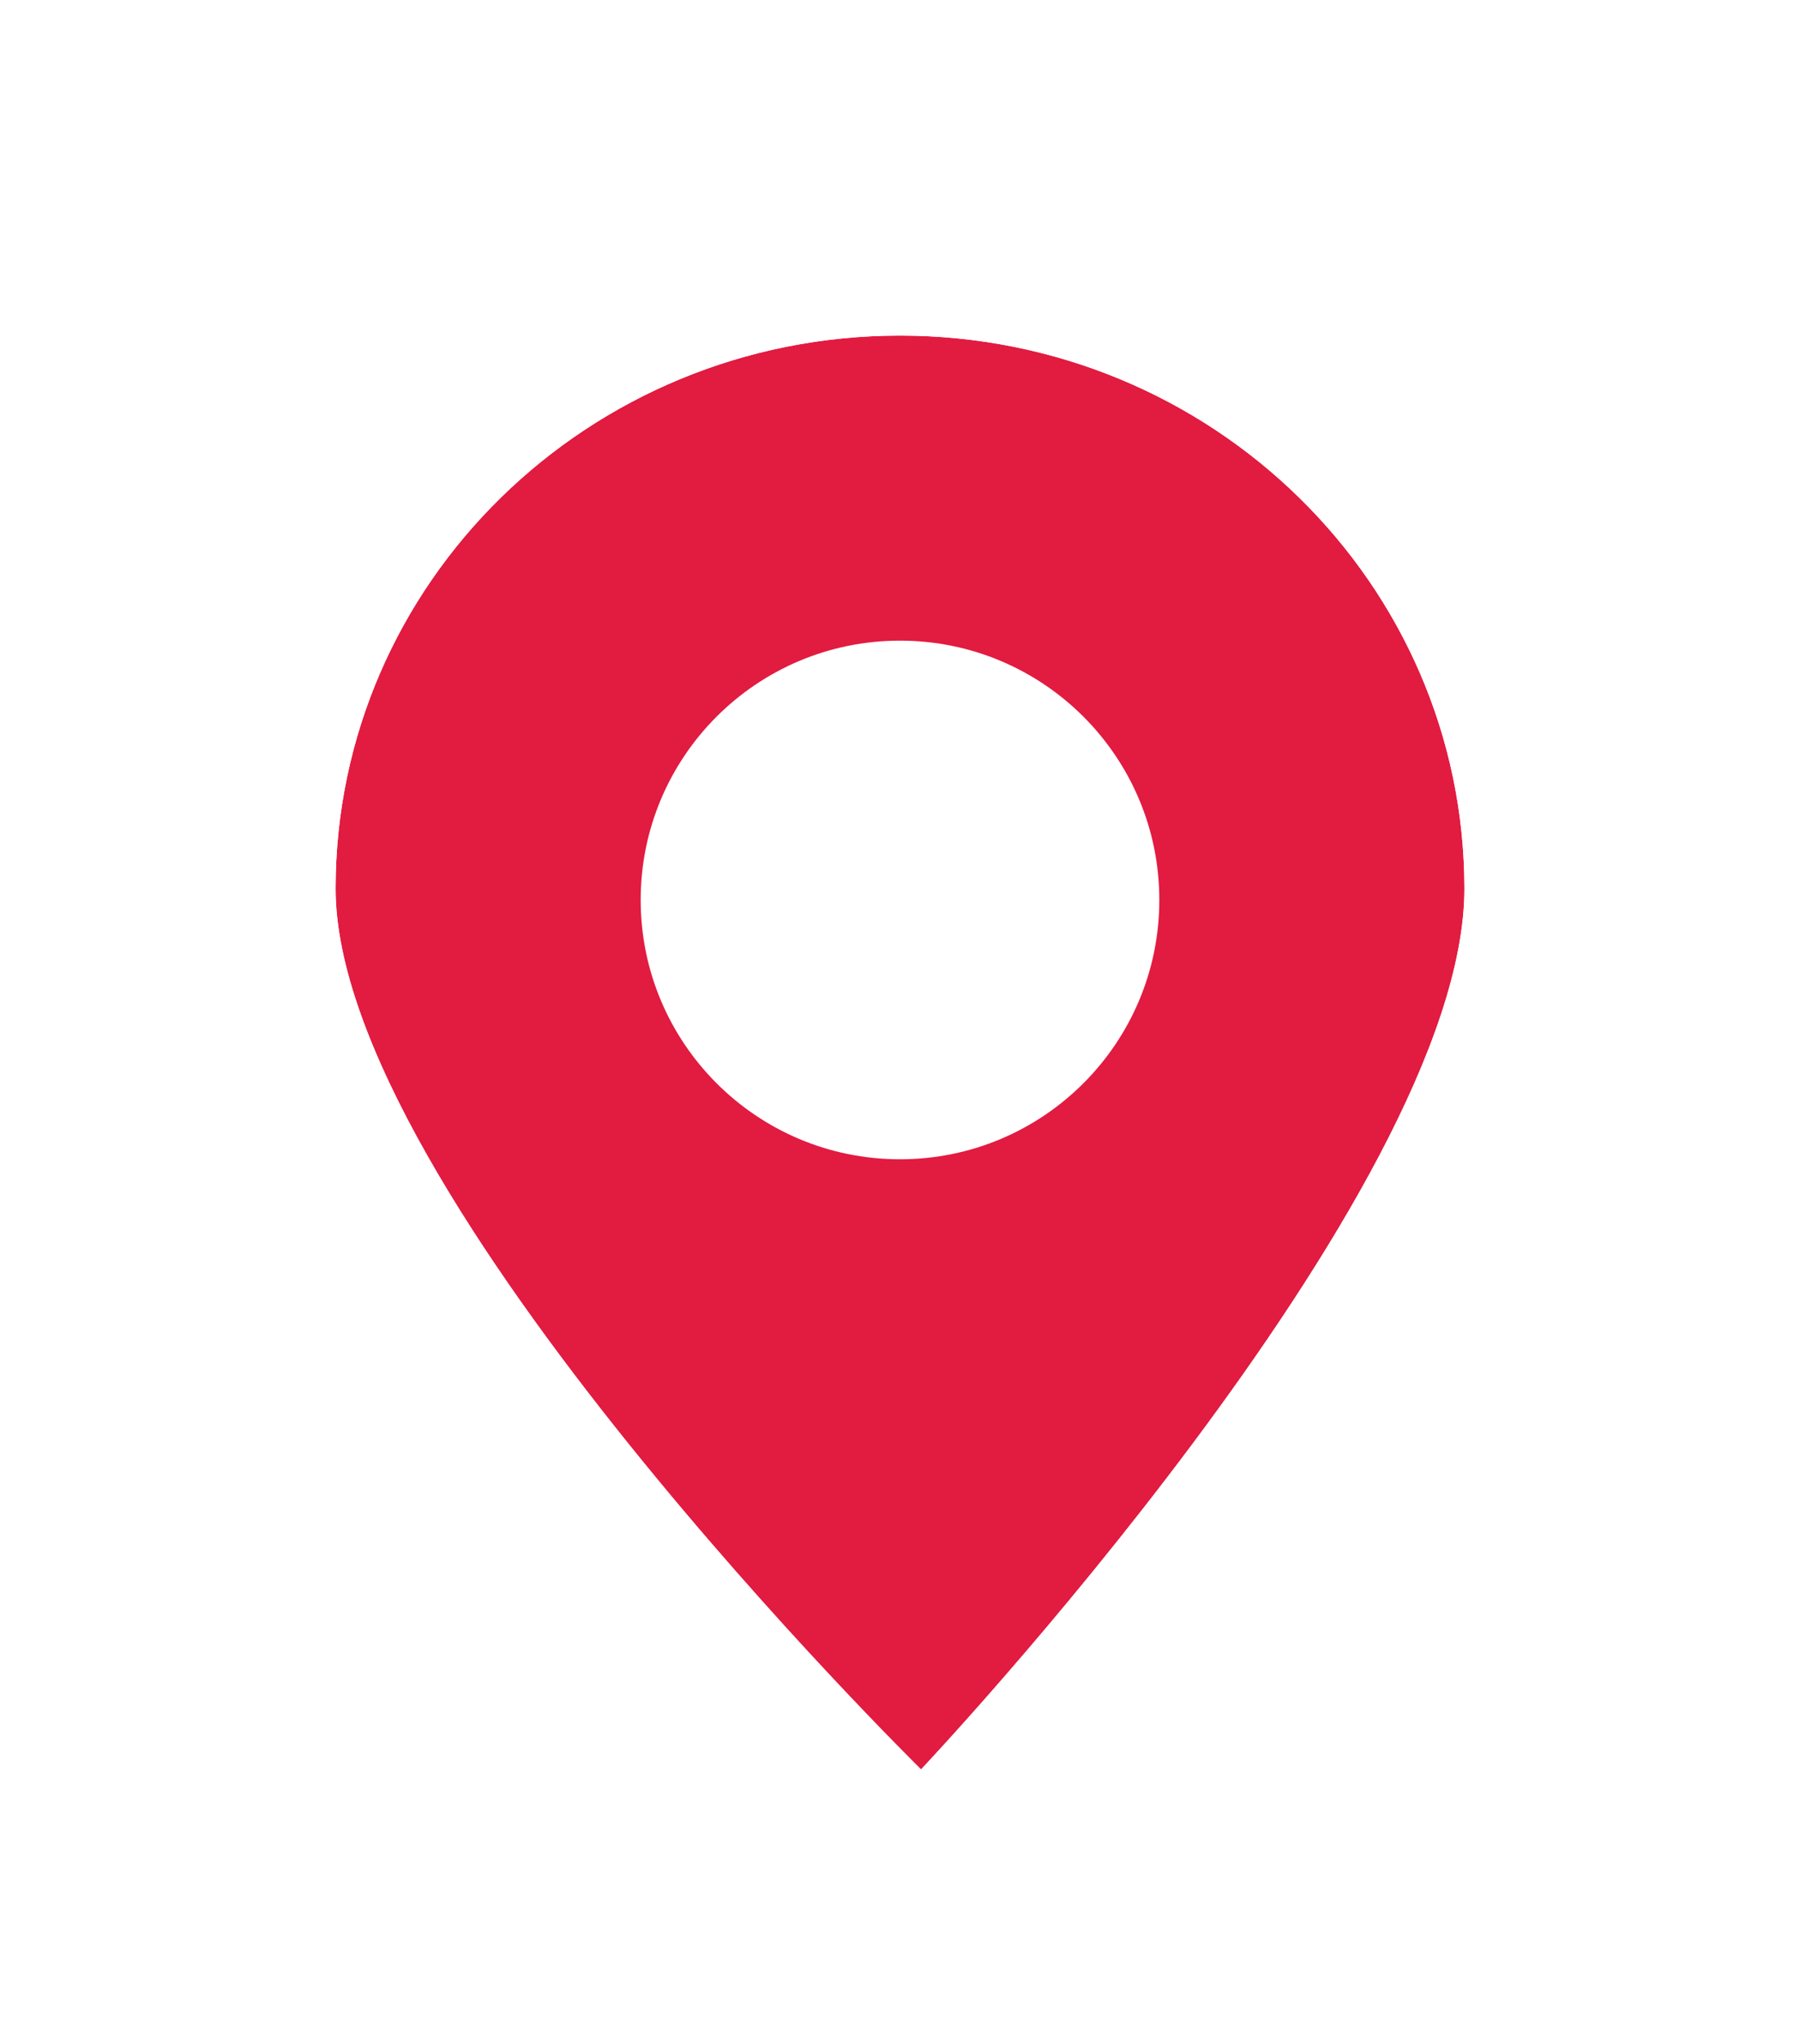 <?xml version="1.0" encoding="utf-8"?>
<svg xmlns="http://www.w3.org/2000/svg"
	xmlns:xlink="http://www.w3.org/1999/xlink"
	width="59px" height="67px" viewBox="0 0 59 67">
<filter filterUnits="objectBoundingBox" x="-35.14" y="-27.66" width="170.27" height="155.32" id="filter0">
<feGaussianBlur in="SourceAlpha" stdDeviation="6.50" result="dsBlurOut1"/>
<feFlood flood-color="rgb(0,0,0)" flood-opacity="0.29" result="dsFloodOut1"/>
<feComposite in="dsFloodOut1" in2="dsBlurOut1" operator="in" result="dsShadow1"/>
<feOffset in="dsShadow1" dx="-0.00" dy="0.00" result="dsOffset1"/>
<feComposite in="dsOffset1" in2="SourceAlpha" operator="out" result="dropShadow1"/>
<feBlend in="dropShadow1" in2="SourceGraphic" mode="normal" result="sourceGraphic"/>
</filter>
<clipPath id="clip0"><path fillRule="evenodd" d="M 7 62C 7 62 7 7 7 7 7 7 52 7 52 7 52 7 52 62 52 62 52 62 7 62 7 62ZM 29.5 11C 19.28 11 11 19.12 11 29.13 11 39.14 30.19 58 30.19 58 30.19 58 48 39.14 48 29.13 48 19.12 39.72 11 29.5 11Z"/></clipPath><defs>
<symbol id="symbol0"><path fillRule="evenodd" d="M 29.5 11C 39.72 11 48 19.12 48 29.13 48 39.14 30.19 58 30.19 58 30.19 58 11 39.14 11 29.13 11 19.12 19.28 11 29.5 11Z"/></symbol></defs>
<g><path fillRule="evenodd" d="M 29.5 11C 39.72 11 48 19.12 48 29.13 48 39.14 30.19 58 30.19 58 30.19 58 11 39.14 11 29.13 11 19.12 19.28 11 29.5 11Z" fill="rgb(226,27,65)" filter="url(#filter0)"/><use xlink:href="#symbol0" x="0" y="0" width="59" height="67" fill="none" stroke="rgb(255,255,255)" stroke-width="2.00px" clip-path="url(#clip0)"/></g><circle cx="29.50" cy="29.50" r="8.50" fill="rgb(255,255,255)"/></svg>